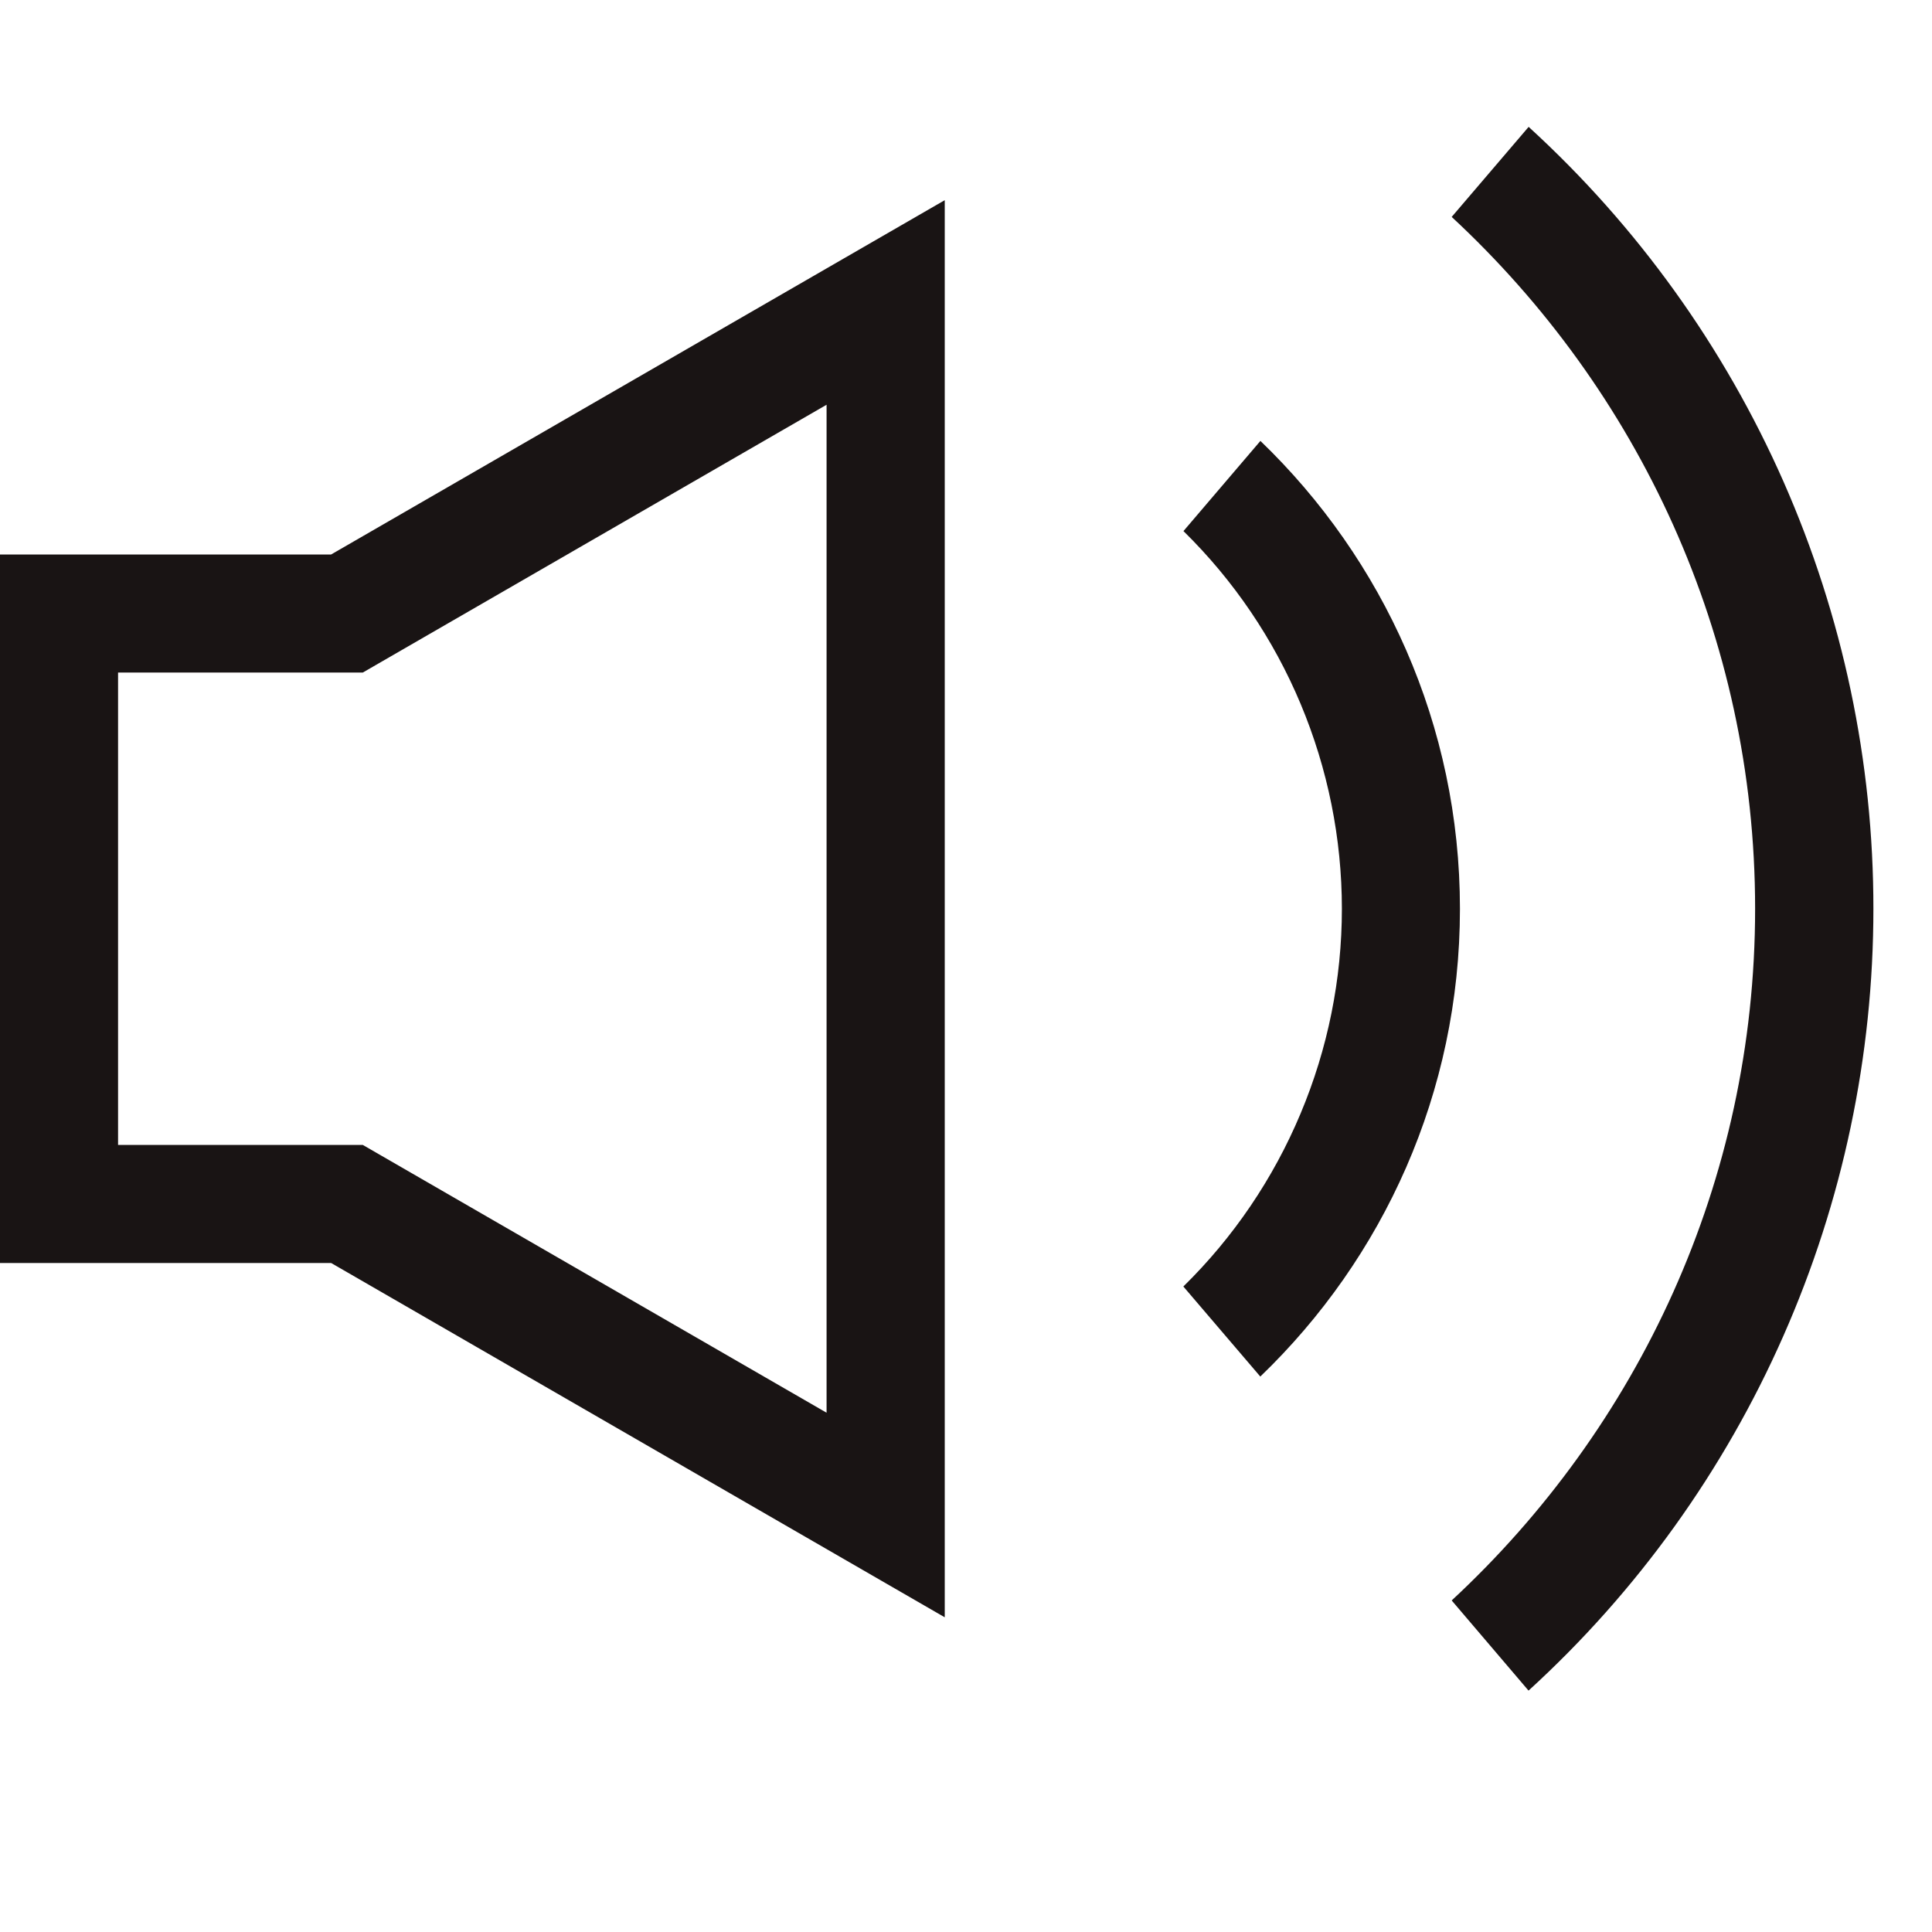 <svg width="18" height="18" viewBox="0 0 18 18" fill="none" xmlns="http://www.w3.org/2000/svg">
<path d="M14.242 1.182L13.525 2.021C15.26 3.63 16.352 5.92 16.352 8.466C16.352 11.012 15.259 13.303 13.525 14.911L14.241 15.751C15.254 14.827 16.062 13.701 16.615 12.447C17.169 11.193 17.454 9.837 17.454 8.467C17.455 7.096 17.169 5.74 16.616 4.486C16.063 3.232 15.254 2.106 14.242 1.182ZM11.743 4.108L11.026 4.948C11.494 5.407 11.865 5.955 12.118 6.559C12.371 7.163 12.502 7.812 12.502 8.467C12.502 9.122 12.371 9.771 12.117 10.375C11.864 10.979 11.493 11.527 11.025 11.986L11.742 12.825C12.886 11.725 13.602 10.181 13.602 8.467C13.602 6.754 12.887 5.209 11.743 4.108ZM0 5.166V11.767H3.085L8.802 15.068V1.865L3.085 5.166H0ZM7.701 3.771V13.162L3.38 10.667H1.1V6.266H3.38L7.701 3.771Z" fill="#191414"/>
</svg>
